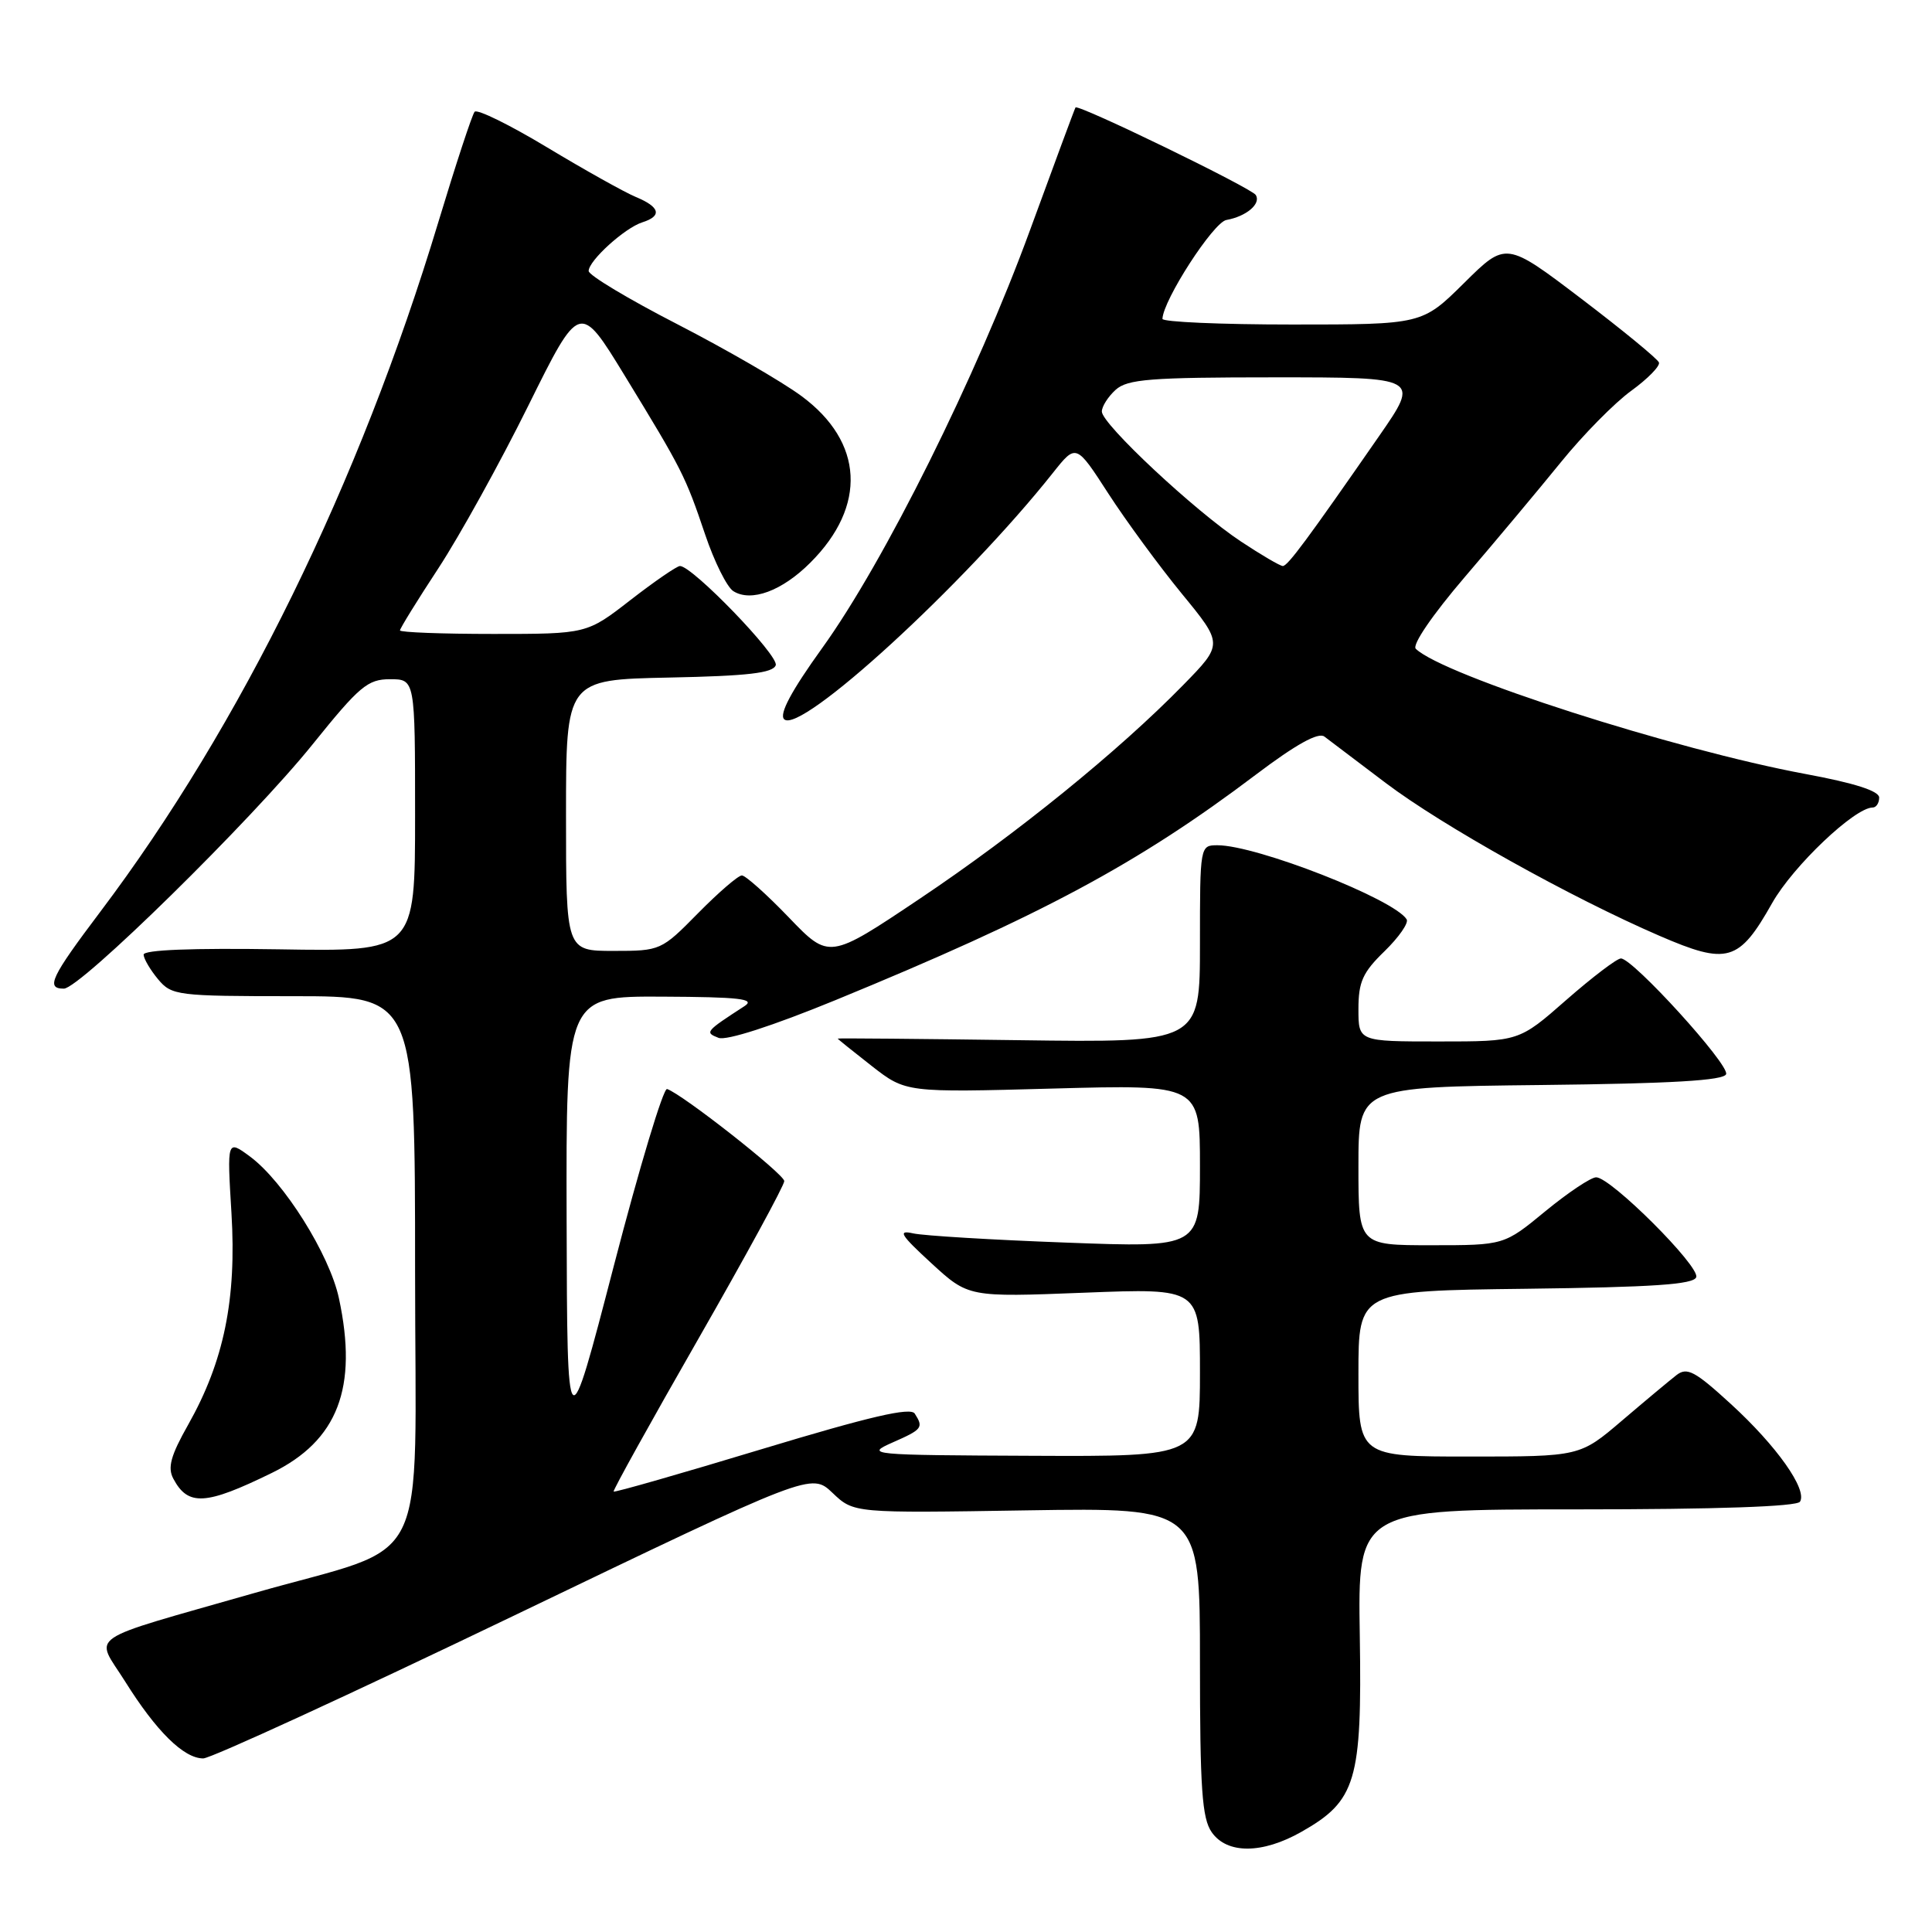 <?xml version="1.0" encoding="UTF-8" standalone="no"?>
<!DOCTYPE svg PUBLIC "-//W3C//DTD SVG 1.1//EN" "http://www.w3.org/Graphics/SVG/1.1/DTD/svg11.dtd" >
<svg xmlns="http://www.w3.org/2000/svg" xmlns:xlink="http://www.w3.org/1999/xlink" version="1.1" viewBox="0 0 256 256">
 <g >
 <path fill="currentColor"
d=" M 172.44 242.73 C 179.70 238.62 180.48 236.00 180.18 216.78 C 179.91 200.00 179.91 200.00 208.90 200.00 C 227.49 200.00 238.11 199.63 238.51 198.98 C 239.51 197.37 235.40 191.57 229.34 186.03 C 224.58 181.67 223.54 181.12 222.14 182.21 C 221.24 182.91 217.99 185.62 214.92 188.24 C 209.34 193.00 209.34 193.00 194.67 193.00 C 180.00 193.00 180.00 193.00 180.00 182.02 C 180.00 171.04 180.00 171.04 202.17 170.77 C 219.03 170.56 224.44 170.20 224.76 169.23 C 225.24 167.78 213.44 156.00 211.50 156.00 C 210.80 156.00 207.77 158.03 204.76 160.50 C 199.30 165.00 199.30 165.00 189.65 165.00 C 180.00 165.00 180.00 165.00 180.00 154.52 C 180.00 144.04 180.00 144.04 204.17 143.77 C 221.53 143.58 228.44 143.17 228.72 142.33 C 229.15 141.05 216.37 127.00 214.78 127.00 C 214.25 127.00 210.99 129.48 207.54 132.50 C 201.28 138.00 201.28 138.00 190.64 138.00 C 180.00 138.00 180.00 138.00 180.00 133.70 C 180.00 130.10 180.57 128.84 183.46 126.04 C 185.36 124.19 186.68 122.29 186.39 121.82 C 184.73 119.14 166.51 112.00 161.32 112.00 C 159.01 112.00 159.00 112.07 159.00 125.08 C 159.00 138.16 159.00 138.16 135.00 137.83 C 121.80 137.65 111.00 137.55 111.00 137.62 C 111.00 137.68 113.03 139.31 115.51 141.25 C 120.03 144.77 120.03 144.77 139.51 144.24 C 159.00 143.71 159.00 143.71 159.00 154.51 C 159.00 165.32 159.00 165.32 141.25 164.65 C 131.49 164.29 122.38 163.74 121.00 163.43 C 118.91 162.96 119.31 163.61 123.41 167.38 C 128.32 171.89 128.32 171.89 143.66 171.29 C 159.00 170.69 159.00 170.69 159.00 181.85 C 159.00 193.00 159.00 193.00 136.75 192.90 C 115.17 192.81 114.61 192.76 118.24 191.15 C 122.22 189.40 122.40 189.17 121.21 187.31 C 120.66 186.43 115.26 187.69 101.00 192.00 C 90.30 195.24 81.44 197.78 81.31 197.64 C 81.18 197.51 86.22 188.43 92.51 177.45 C 98.79 166.48 103.93 157.05 103.92 156.50 C 103.91 155.58 90.41 144.97 88.39 144.30 C 87.90 144.14 84.72 154.69 81.33 167.75 C 75.16 191.50 75.16 191.50 75.08 161.75 C 75.00 132.00 75.00 132.00 87.75 132.06 C 97.99 132.11 100.14 132.35 98.66 133.31 C 93.45 136.69 93.36 136.80 95.21 137.52 C 96.24 137.92 102.35 135.95 110.71 132.52 C 137.96 121.33 150.79 114.45 166.39 102.66 C 171.71 98.64 174.68 96.99 175.49 97.60 C 176.15 98.09 179.79 100.85 183.59 103.73 C 191.10 109.41 208.15 118.93 219.89 124.00 C 228.91 127.90 230.42 127.46 234.82 119.66 C 237.59 114.76 245.76 107.00 248.14 107.00 C 248.61 107.00 249.00 106.41 249.00 105.68 C 249.00 104.81 245.73 103.76 239.25 102.56 C 221.90 99.34 191.25 89.50 187.60 85.97 C 187.08 85.46 189.79 81.49 194.10 76.45 C 198.17 71.70 203.90 64.85 206.83 61.24 C 209.76 57.62 213.95 53.37 216.15 51.78 C 218.34 50.19 219.99 48.50 219.82 48.03 C 219.64 47.55 215.01 43.75 209.53 39.58 C 199.55 32.00 199.55 32.00 194.00 37.50 C 188.44 43.00 188.44 43.00 171.22 43.00 C 161.75 43.00 154.01 42.66 154.03 42.25 C 154.12 39.75 160.78 29.46 162.50 29.15 C 165.16 28.67 167.12 27.00 166.40 25.84 C 165.83 24.91 142.84 13.75 142.51 14.24 C 142.41 14.38 139.70 21.70 136.48 30.50 C 129.40 49.86 117.16 74.48 108.93 85.89 C 104.85 91.56 103.22 94.62 103.90 95.30 C 106.00 97.40 127.80 77.43 139.54 62.63 C 142.59 58.79 142.59 58.79 146.85 65.38 C 149.19 69.00 153.57 74.97 156.59 78.66 C 162.08 85.35 162.08 85.35 156.79 90.76 C 148.21 99.54 134.73 110.47 121.88 119.08 C 109.87 127.13 109.87 127.13 104.52 121.56 C 101.58 118.50 98.78 116.00 98.30 116.00 C 97.82 116.00 95.21 118.25 92.50 121.00 C 87.63 125.95 87.51 126.00 81.29 126.00 C 75.00 126.00 75.00 126.00 75.00 108.03 C 75.00 90.06 75.00 90.06 88.67 89.78 C 99.11 89.57 102.44 89.18 102.79 88.14 C 103.21 86.87 91.75 75.00 90.10 75.00 C 89.69 75.00 86.74 77.03 83.55 79.50 C 77.76 84.00 77.76 84.00 65.38 84.00 C 58.57 84.00 53.00 83.79 53.00 83.53 C 53.00 83.27 55.29 79.56 58.10 75.28 C 60.90 71.00 66.26 61.32 70.00 53.76 C 76.81 40.01 76.81 40.01 82.77 49.76 C 90.41 62.27 90.81 63.05 93.44 70.84 C 94.65 74.43 96.33 77.80 97.17 78.33 C 99.53 79.82 103.63 78.31 107.38 74.55 C 114.90 67.04 114.44 58.56 106.20 52.48 C 103.62 50.57 96.21 46.29 89.75 42.96 C 83.29 39.64 78.00 36.47 78.00 35.91 C 78.00 34.54 82.78 30.20 85.11 29.46 C 87.76 28.62 87.46 27.43 84.25 26.10 C 82.74 25.47 77.45 22.51 72.50 19.53 C 67.55 16.55 63.23 14.42 62.89 14.81 C 62.56 15.19 60.39 21.79 58.07 29.47 C 47.64 64.01 31.88 96.17 13.30 120.80 C 6.73 129.51 6.03 131.00 8.46 131.00 C 10.61 131.00 33.38 108.63 41.43 98.62 C 47.63 90.92 48.72 90.00 51.68 90.00 C 55.00 90.00 55.00 90.00 55.00 108.04 C 55.00 126.09 55.00 126.09 37.00 125.79 C 25.45 125.61 19.01 125.86 19.03 126.50 C 19.05 127.05 19.91 128.51 20.94 129.75 C 22.75 131.91 23.45 132.00 38.91 132.00 C 55.00 132.00 55.00 132.00 55.00 168.46 C 55.00 209.23 57.46 204.29 33.75 211.07 C 10.76 217.65 12.57 216.42 16.57 222.79 C 20.71 229.41 24.35 233.00 26.93 233.00 C 27.93 233.00 46.46 224.48 68.12 214.07 C 107.50 195.14 107.50 195.14 110.32 197.82 C 113.13 200.50 113.13 200.50 136.07 200.13 C 159.00 199.77 159.00 199.77 159.00 220.16 C 159.00 237.00 159.27 240.94 160.56 242.78 C 162.59 245.69 167.26 245.67 172.44 242.73 Z  M 36.00 195.18 C 44.76 190.90 47.46 183.89 44.91 172.03 C 43.67 166.23 37.60 156.56 33.13 153.25 C 30.08 151.00 30.08 151.00 30.67 160.75 C 31.36 172.15 29.68 180.37 24.94 188.77 C 22.62 192.87 22.18 194.47 22.97 195.94 C 24.92 199.60 27.25 199.46 36.00 195.18 Z  M 164.43 71.75 C 158.35 67.73 146.00 56.19 146.00 54.53 C 146.00 53.86 146.82 52.57 147.83 51.65 C 149.40 50.24 152.40 50.00 168.89 50.00 C 188.13 50.00 188.13 50.00 182.76 57.75 C 173.25 71.46 170.63 75.00 169.98 75.00 C 169.63 75.00 167.13 73.54 164.43 71.75 Z "/>
</g>
</svg>